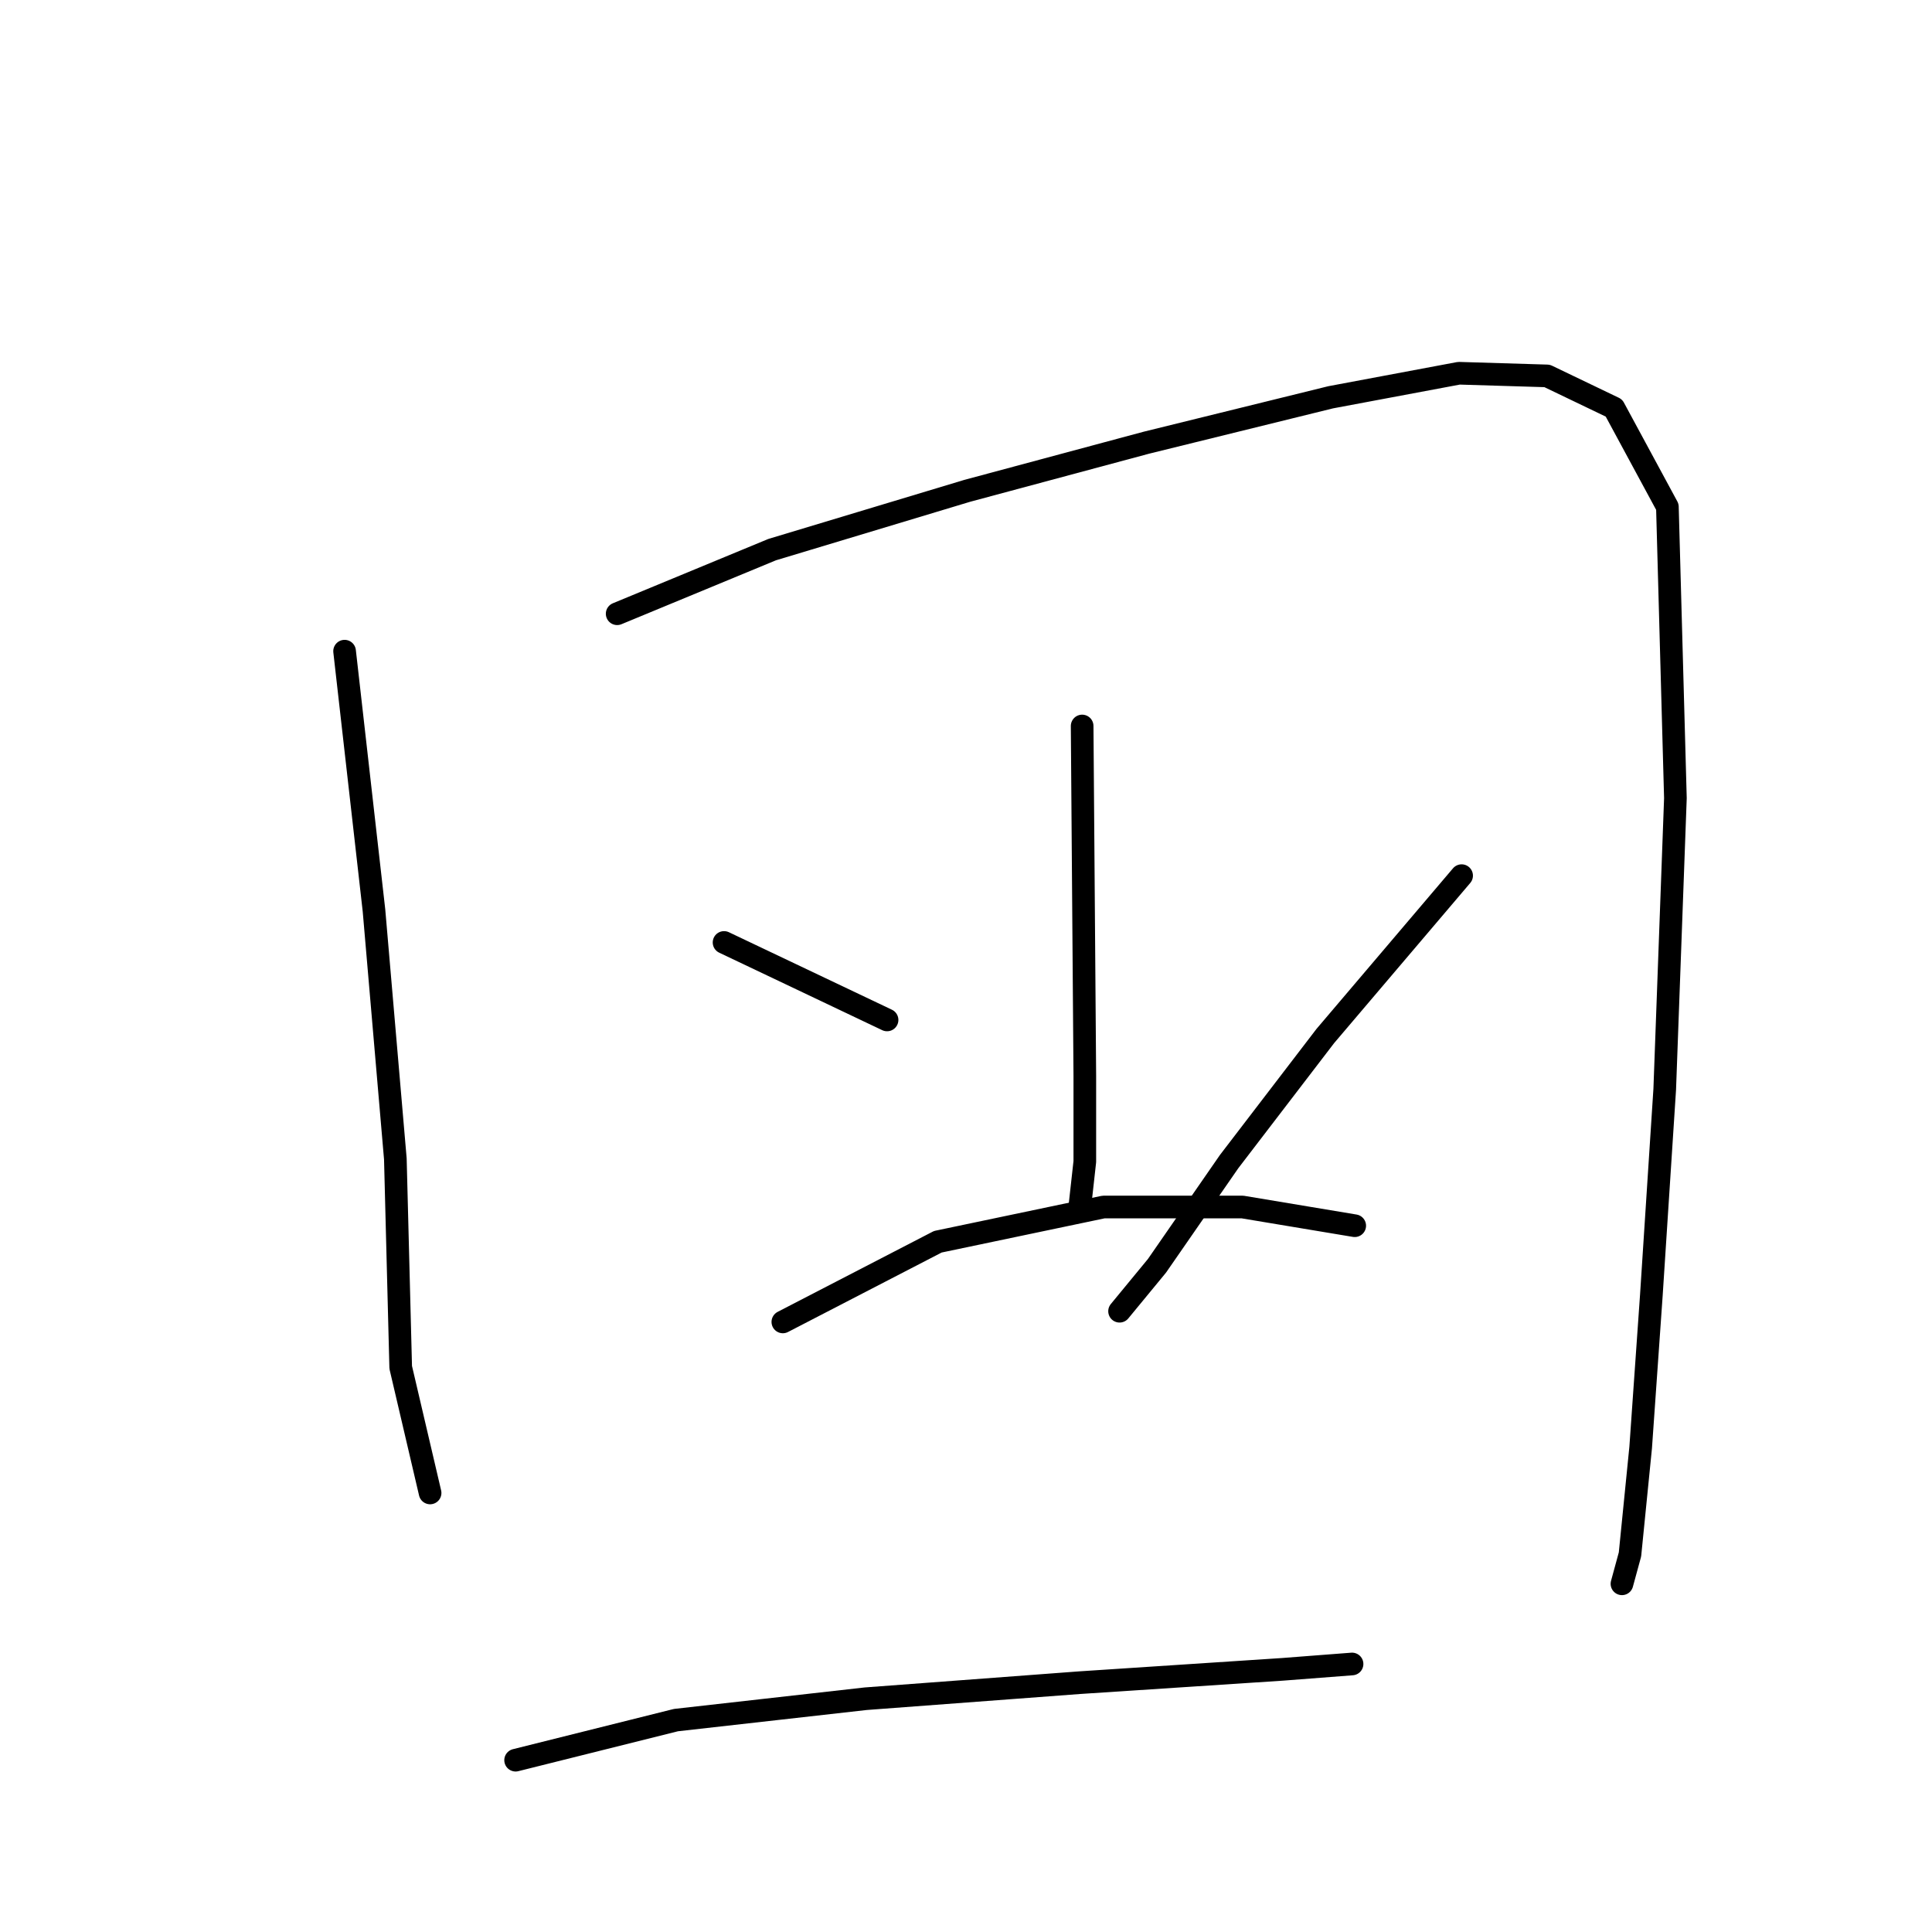 <?xml version="1.0" standalone="no"?>
    <svg width="256" height="256" xmlns="http://www.w3.org/2000/svg" version="1.1">
    <polyline stroke="black" stroke-width="3" stroke-linecap="round" fill="transparent" stroke-linejoin="round" points="45.659 86.283 49.554 120.63 52.386 153.562 53.095 181.181 56.99 197.824 56.99 197.824 " />
        <polyline stroke="black" stroke-width="3" stroke-linecap="round" fill="transparent" stroke-linejoin="round" points="81.777 81.325 102.315 72.827 128.164 65.037 151.889 58.663 176.321 52.643 193.318 49.456 205.003 49.81 213.856 54.06 220.938 67.161 222 105.758 220.584 144.355 218.813 171.621 217.397 191.804 215.981 205.968 214.918 209.863 214.918 209.863 " />
        <polyline stroke="black" stroke-width="3" stroke-linecap="round" fill="transparent" stroke-linejoin="round" points="143.39 96.197 143.744 142.585 143.744 153.916 143.036 160.289 143.036 160.289 " />
        <polyline stroke="black" stroke-width="3" stroke-linecap="round" fill="transparent" stroke-linejoin="round" points="95.941 124.88 117.541 135.148 117.541 135.148 " />
        <polyline stroke="black" stroke-width="3" stroke-linecap="round" fill="transparent" stroke-linejoin="round" points="193.672 116.027 175.613 137.273 162.866 153.916 153.305 167.726 148.348 173.745 148.348 173.745 " />
        <polyline stroke="black" stroke-width="3" stroke-linecap="round" fill="transparent" stroke-linejoin="round" points="103.731 175.162 124.269 164.539 146.223 159.935 164.636 159.935 179.508 162.414 179.508 162.414 " />
        <polyline stroke="black" stroke-width="3" stroke-linecap="round" fill="transparent" stroke-linejoin="round" points="68.321 233.234 89.567 227.923 114.708 225.09 143.036 222.965 169.948 221.195 179.154 220.486 179.154 220.486 " />
        </svg>